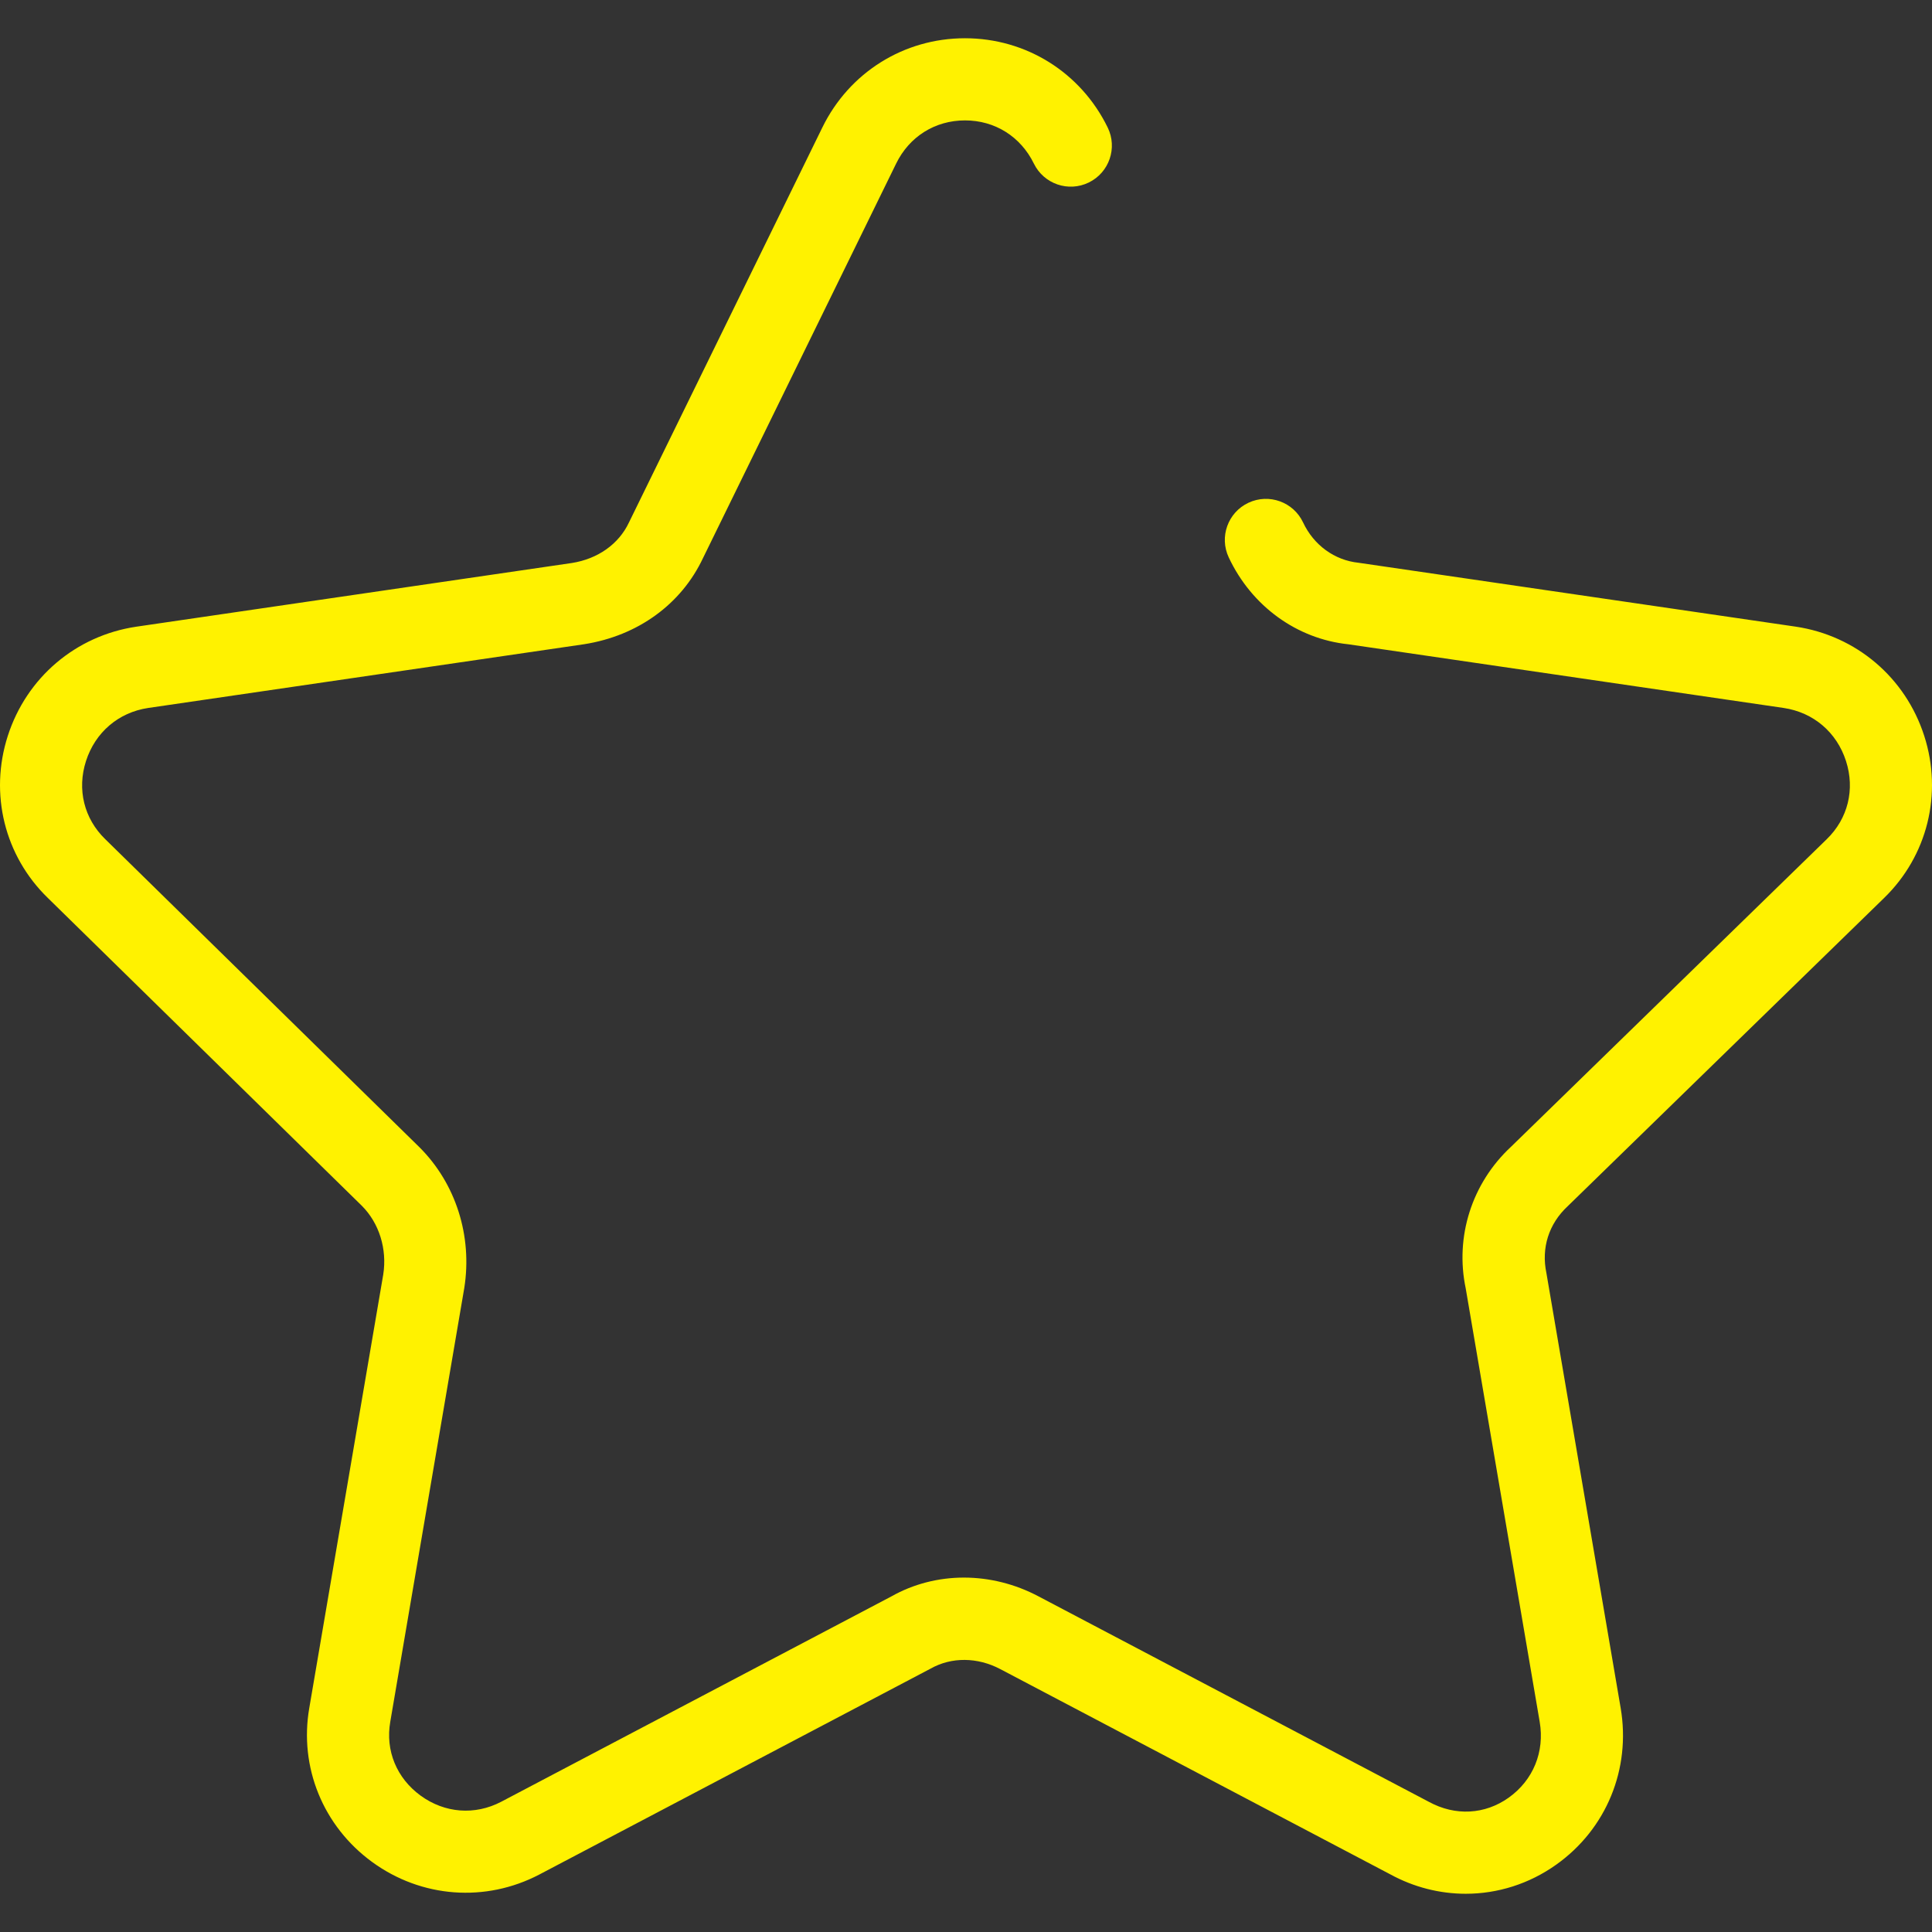 <?xml version="1.0"?>
<svg xmlns="http://www.w3.org/2000/svg" xmlns:xlink="http://www.w3.org/1999/xlink" xmlns:svgjs="http://svgjs.com/svgjs" version="1.1" width="512" height="512" x="0" y="0" viewBox="0 0 511.998 511.998" style="enable-background:new 0 0 512 512" xml:space="preserve" class=""><rect x="0" y="0" width="511.998" height="511.998" fill="#333333" stroke="none"/><g>
<g xmlns="http://www.w3.org/2000/svg">
	<g>
		<path d="M415.469,319.642l83.814-81.647c11.508-11.17,15.59-27.642,10.658-42.982c-4.975-15.465-18.023-26.559-34.082-28.949    l-115.838-16.929c-6.369-0.664-11.856-4.66-14.692-10.68c-2.558-5.438-9.042-7.773-14.485-5.215    c-5.438,2.558-7.779,9.042-5.215,14.485c6.102,12.972,18.111,21.6,31.681,23.015l115.375,16.875    c7.893,1.176,14.071,6.44,16.526,14.077c2.417,7.512,0.512,15.247-5.106,20.702l-83.634,81.473    c-10.451,9.695-14.921,23.897-12.041,37.577l19.602,114.853c1.355,7.953-1.72,15.465-8.22,20.103    c-6.304,4.491-14.159,4.921-21.159,1.094L275.25,423.069c-12.591-6.679-27.283-6.63-39.014-0.011l-103.41,54.424    c-6.973,3.647-14.959,3.037-21.366-1.628c-6.358-4.638-9.363-11.938-8.035-19.564l19.618-114.983    c2.167-13.739-2.232-27.626-11.84-37.234L27.88,222.377c-5.607-5.444-7.507-13.179-5.09-20.691    c2.455-7.637,8.633-12.901,16.499-14.071l115.528-16.891c14.246-2.243,25.748-10.626,31.491-22.841l51.174-104.526    c3.5-7.169,10.321-11.448,18.247-11.448c7.931-0.005,14.752,4.279,18.258,11.448c2.64,5.4,9.151,7.648,14.561,5.003    c5.4-2.64,7.643-9.156,5.003-14.561c-7.126-14.594-21.622-23.663-37.822-23.663c-16.194,0-30.68,9.069-37.805,23.657    L166.679,138.46c-2.7,5.737-8.258,9.657-15.133,10.74l-115.435,16.88c-16.026,2.39-29.074,13.478-34.049,28.943    c-4.937,15.345-0.855,31.812,10.615,42.944l83.209,81.571c4.622,4.627,6.734,11.497,5.672,18.241L81.967,452.6    c-2.733,15.71,3.653,31.36,16.657,40.848c13.054,9.515,30.026,10.794,44.321,3.31l103.699-54.571    c5.514-3.108,12.4-3.048,18.443,0.142l103.269,54.348c6.336,3.473,13.228,5.188,20.087,5.188c8.427,0,16.799-2.602,24-7.735    c13.266-9.444,19.798-25.345,17.049-41.496l-19.678-115.261C408.42,330.736,410.412,324.34,415.469,319.642z" fill="#fff200" data-original="#000000" style="" class=""/>
	</g>
</g>
<g xmlns="http://www.w3.org/2000/svg">
</g>
<g xmlns="http://www.w3.org/2000/svg">
</g>
<g xmlns="http://www.w3.org/2000/svg">
</g>
<g xmlns="http://www.w3.org/2000/svg">
</g>
<g xmlns="http://www.w3.org/2000/svg">
</g>
<g xmlns="http://www.w3.org/2000/svg">
</g>
<g xmlns="http://www.w3.org/2000/svg">
</g>
<g xmlns="http://www.w3.org/2000/svg">
</g>
<g xmlns="http://www.w3.org/2000/svg">
</g>
<g xmlns="http://www.w3.org/2000/svg">
</g>
<g xmlns="http://www.w3.org/2000/svg">
</g>
<g xmlns="http://www.w3.org/2000/svg">
</g>
<g xmlns="http://www.w3.org/2000/svg">
</g>
<g xmlns="http://www.w3.org/2000/svg">
</g>
<g xmlns="http://www.w3.org/2000/svg">
</g>
</g></svg>
